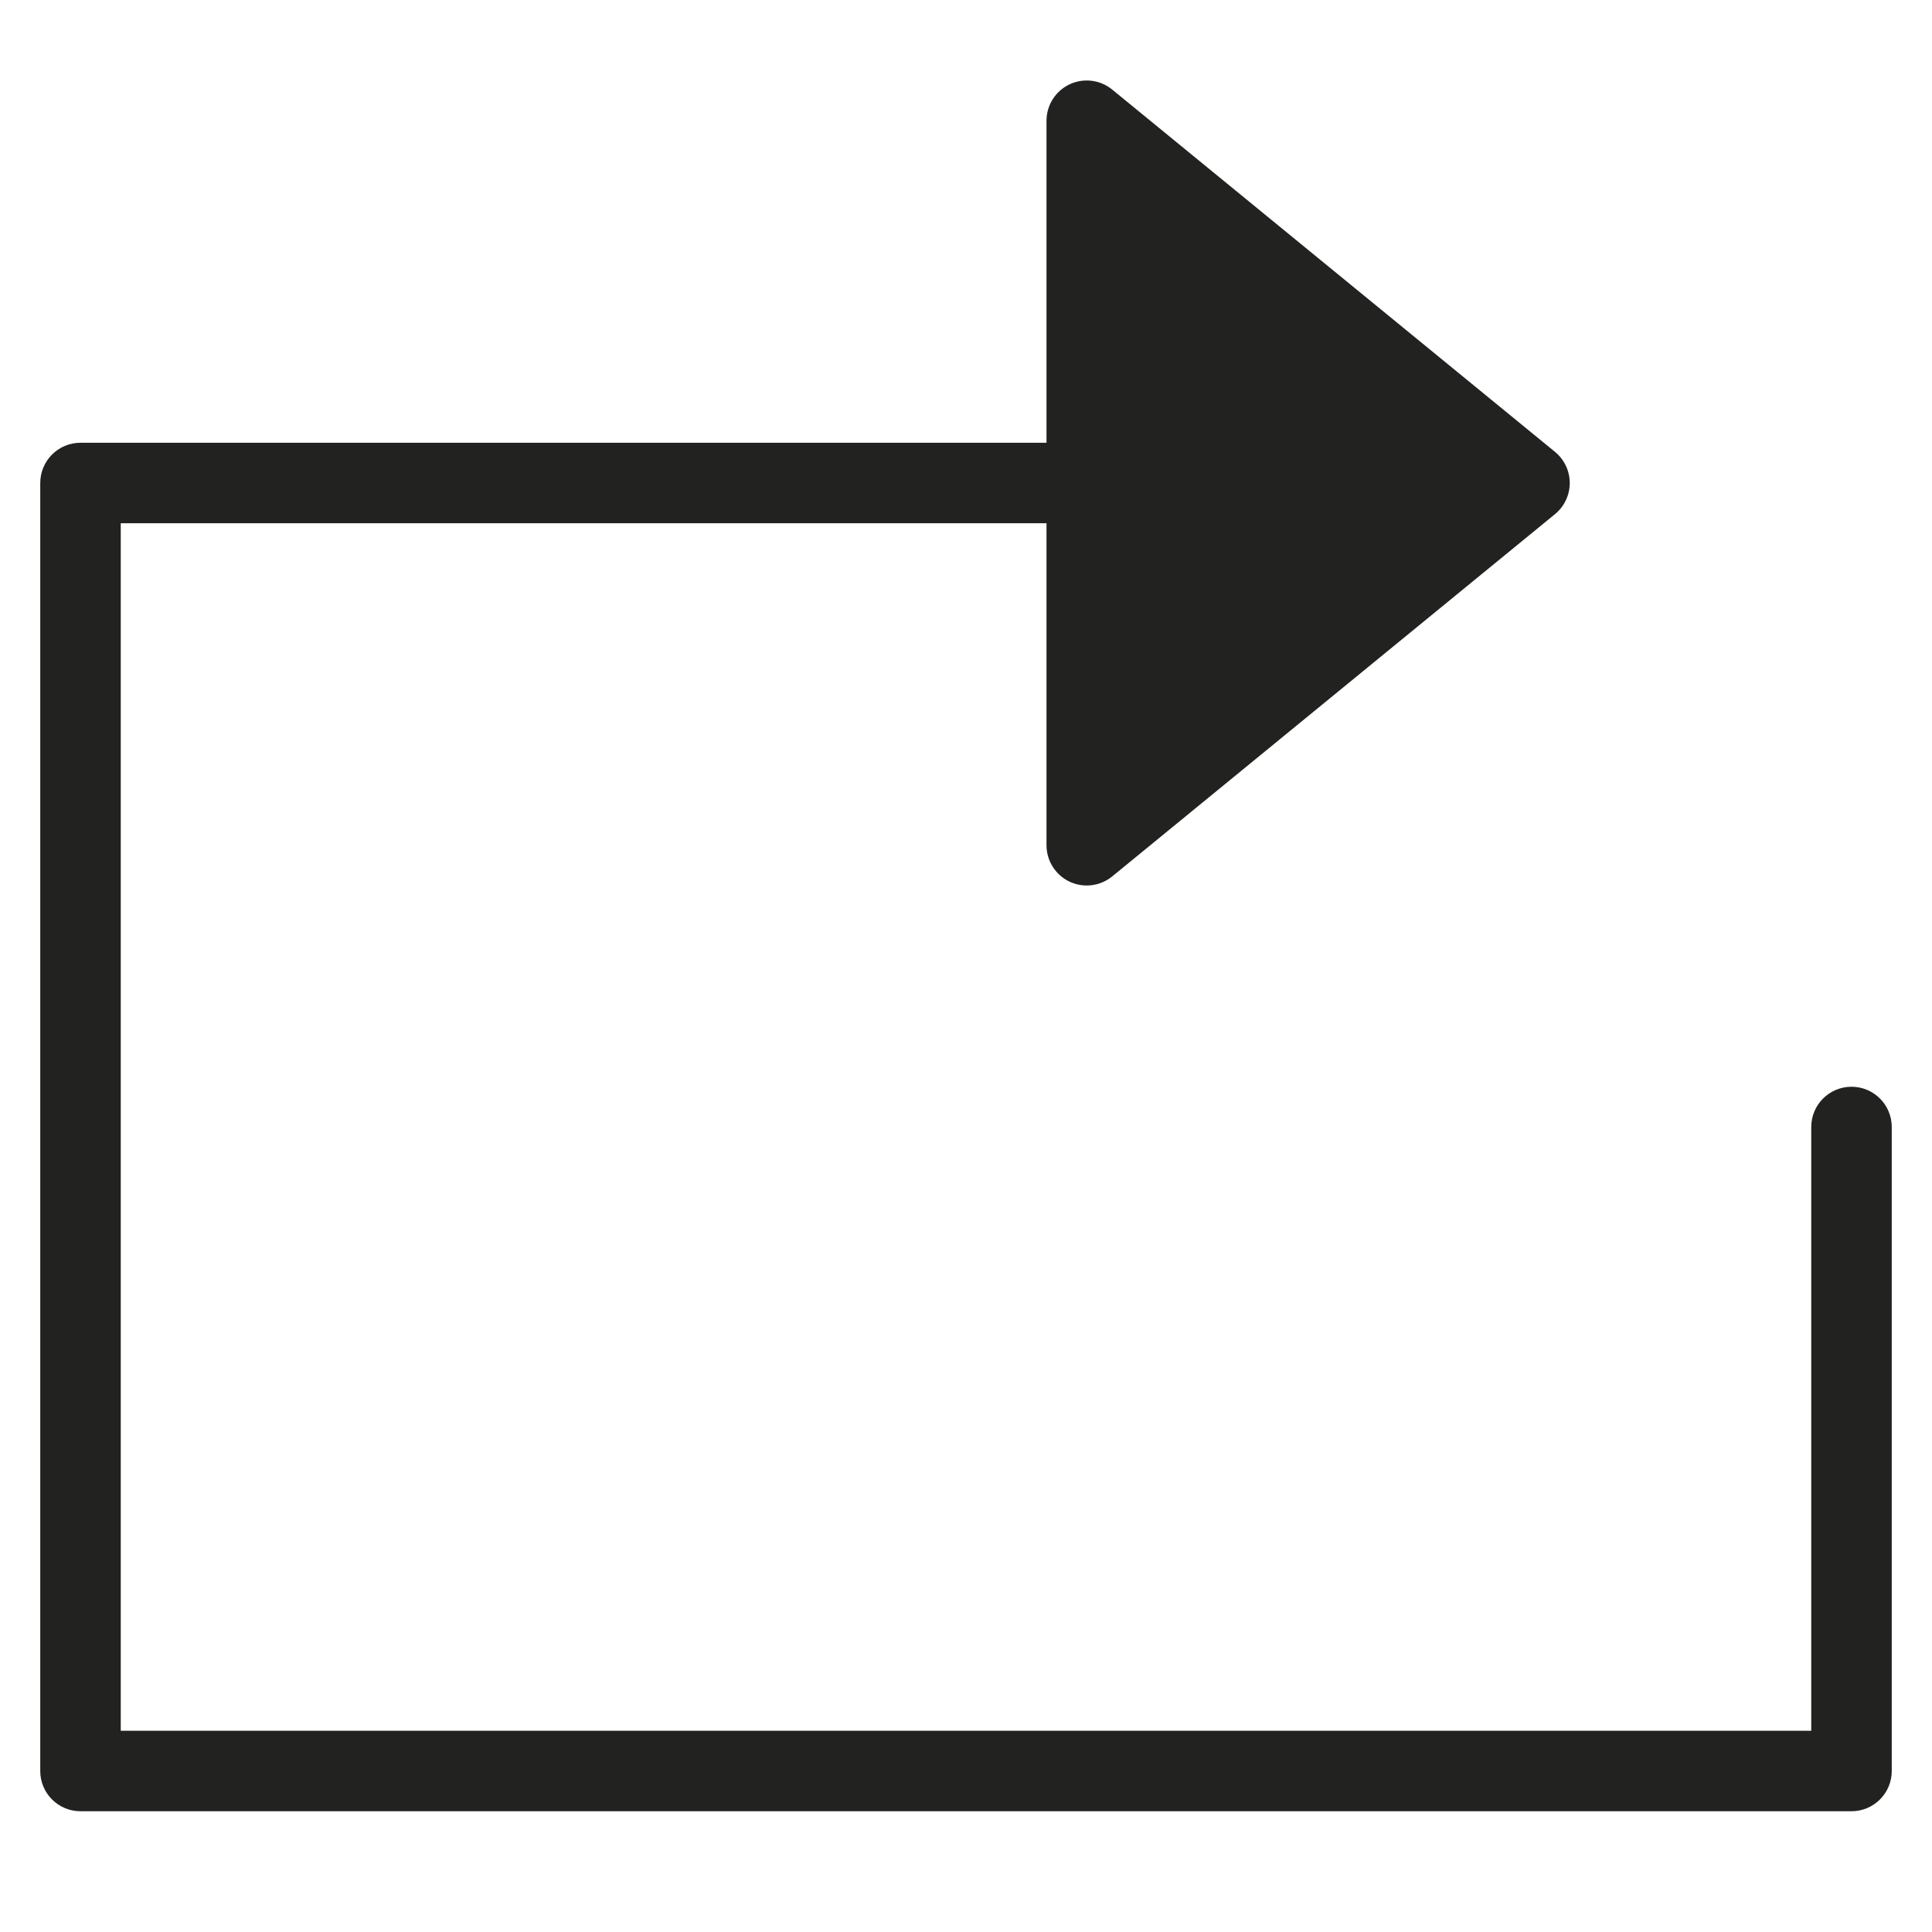 <?xml version="1.0" encoding="utf-8"?>
<!-- Generator: Adobe Illustrator 19.2.1, SVG Export Plug-In . SVG Version: 6.00 Build 0)  -->
<!DOCTYPE svg PUBLIC "-//W3C//DTD SVG 1.1//EN" "http://www.w3.org/Graphics/SVG/1.1/DTD/svg11.dtd">
<svg version="1.1" id="Layer_1" xmlns="http://www.w3.org/2000/svg" xmlns:xlink="http://www.w3.org/1999/xlink" x="0px" y="0px"
	 width="48px" height="48px" viewBox="0 0 48 48" enable-background="new 0 0 48 48" xml:space="preserve">
<path fill="#222221" d="M2,45h44c0.552,0,1-0.448,1-1V28c0-0.552-0.447-1-1-1s-1,0.448-1,1v15H3V13h23v8
	c0,0.386,0.223,0.738,0.571,0.904C26.708,21.968,26.854,22,27,22c0.227,0,0.451-0.077,0.633-0.226l11-9C38.865,12.584,39,12.3,39,12
	s-0.135-0.584-0.367-0.774l-11-9c-0.299-0.245-0.712-0.295-1.062-0.13C26.223,2.262,26,2.614,26,3v8H2c-0.552,0-1,0.448-1,1v32
	C1,44.552,1.448,45,2,45z"/>
</svg>
